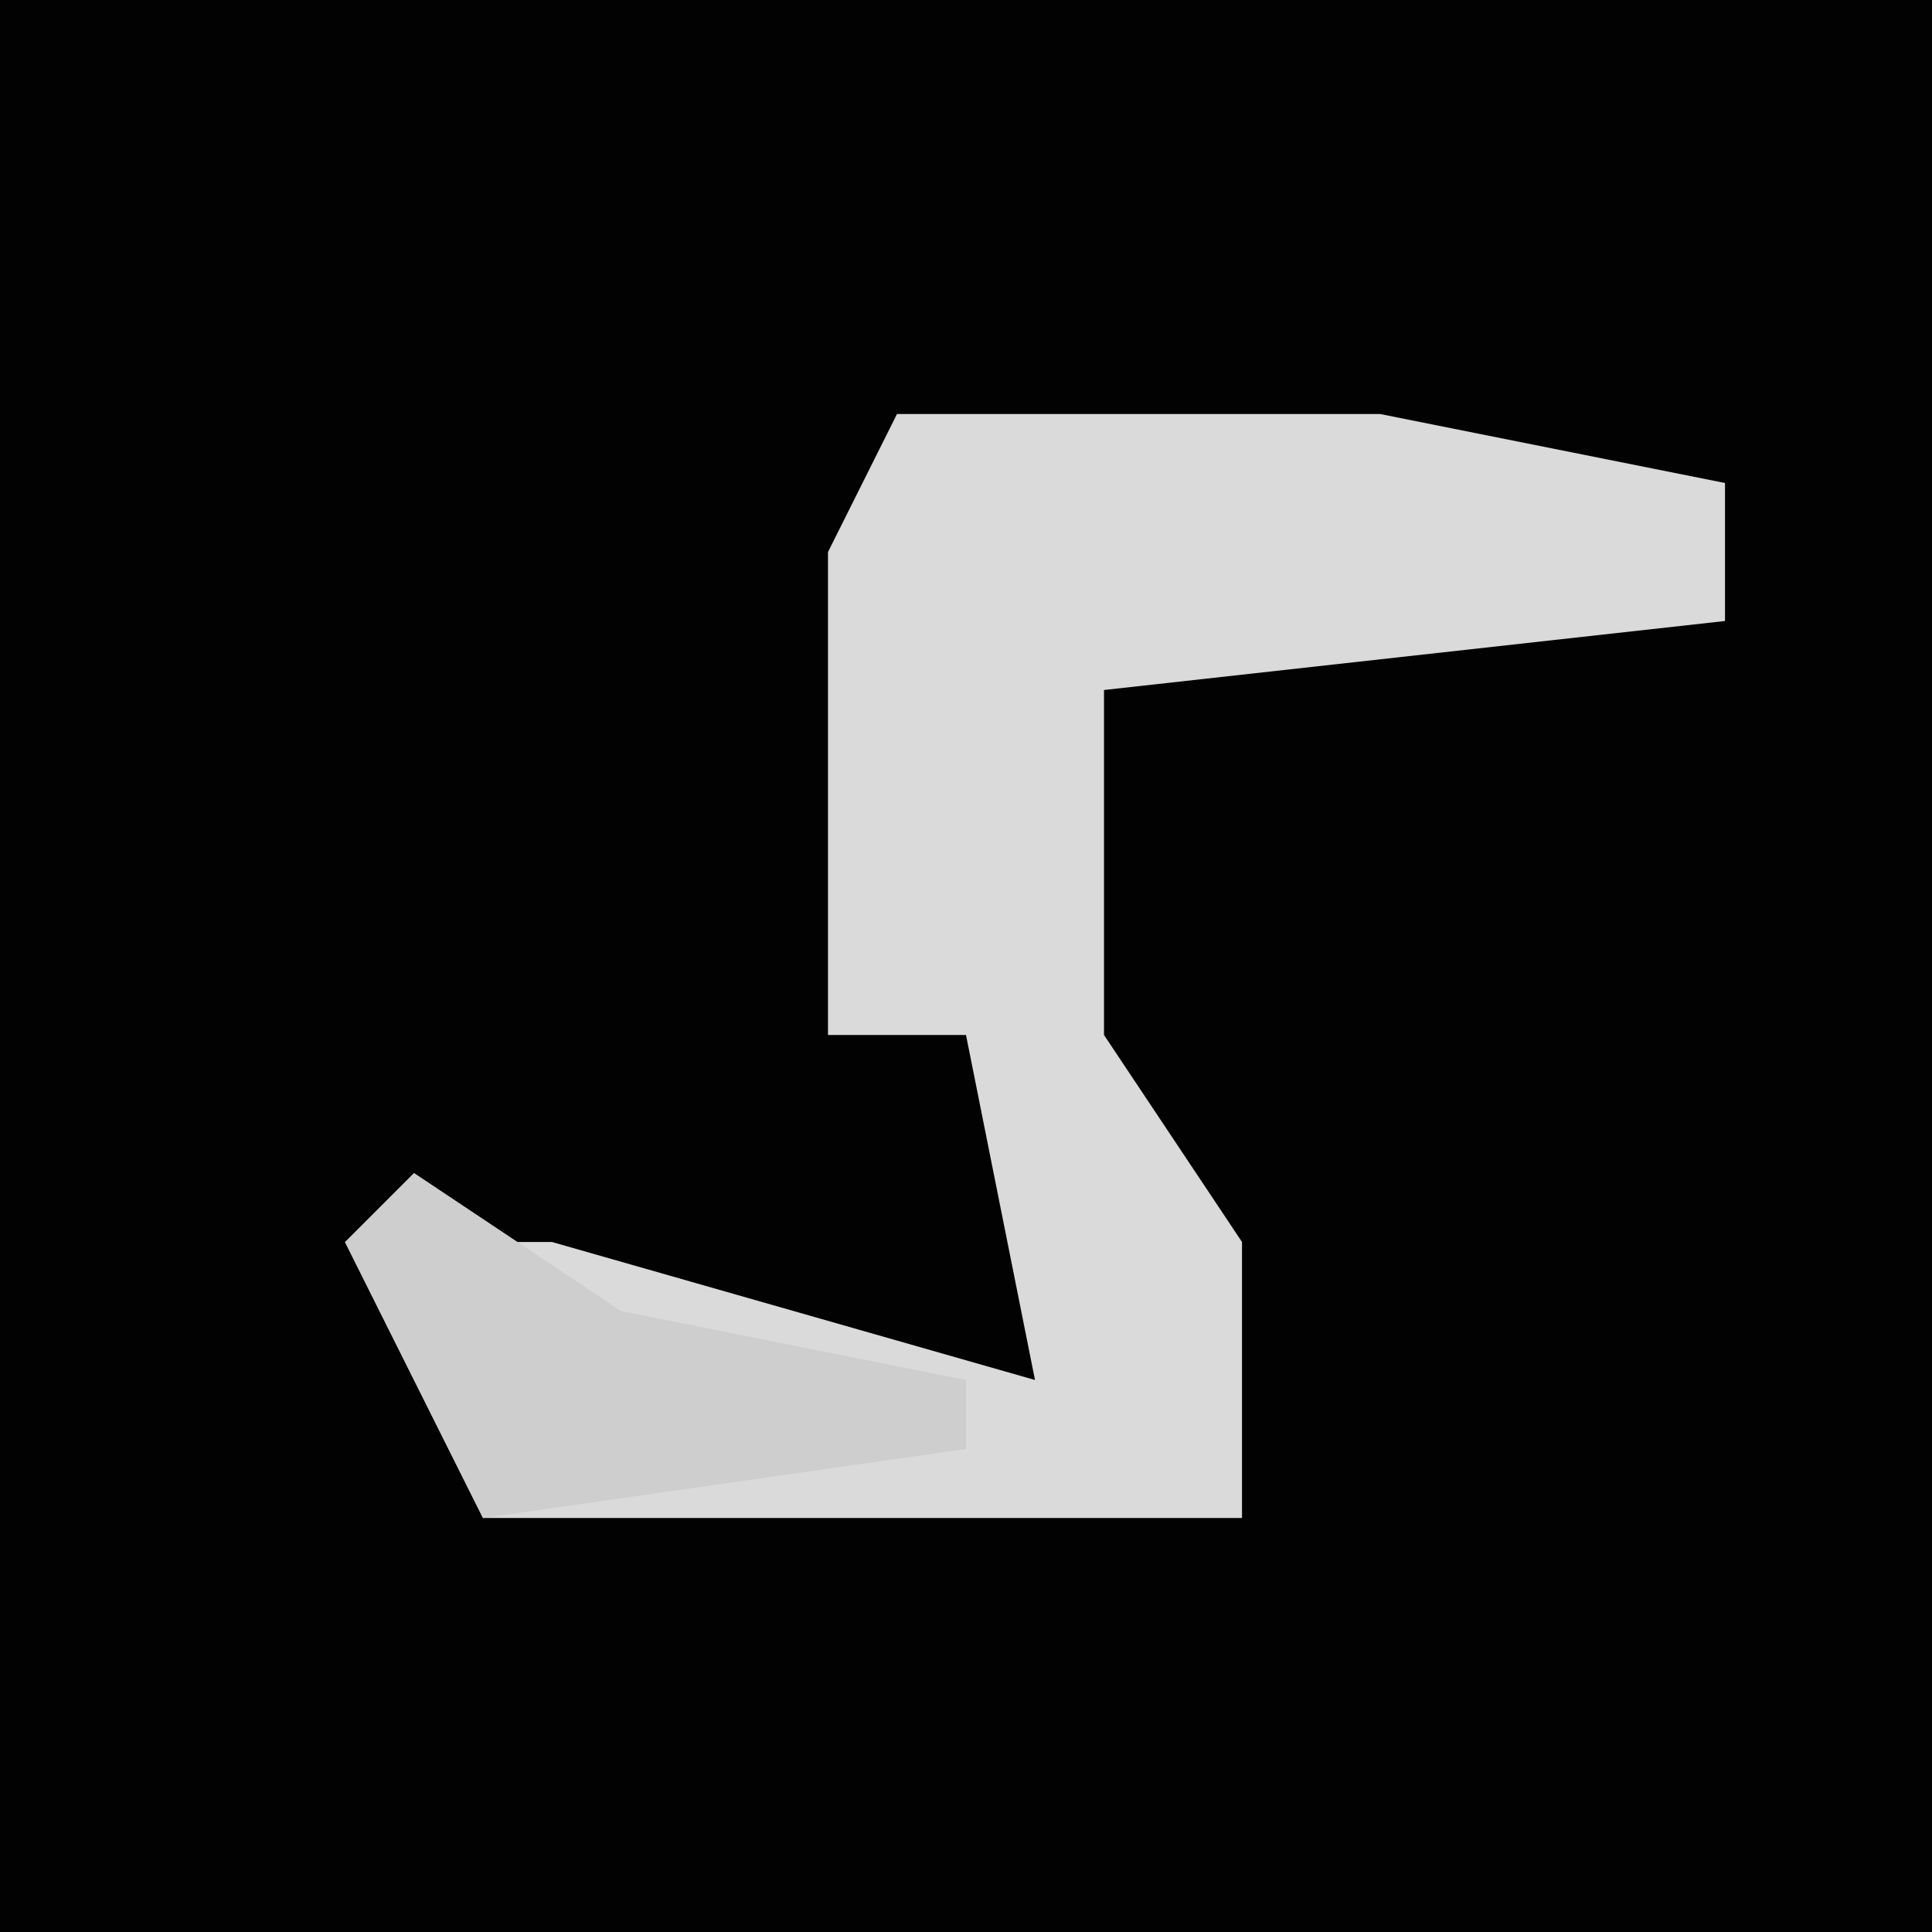 <?xml version="1.0" encoding="UTF-8"?>
<svg version="1.1" xmlns="http://www.w3.org/2000/svg" width="28" height="28">
<path d="M0,0 L28,0 L28,28 L0,28 Z " fill="#020202" transform="translate(0,0)"/>
<path d="M0,0 L7,0 L12,1 L12,3 L3,4 L3,9 L5,12 L5,16 L-6,16 L-8,12 L-5,12 L2,14 L1,9 L-1,9 L-1,2 Z " fill="#DADADA" transform="translate(13,6)"/>
<path d="M0,0 L3,2 L8,3 L8,4 L1,5 L-1,1 Z " fill="#CECECE" transform="translate(6,17)"/>
</svg>
